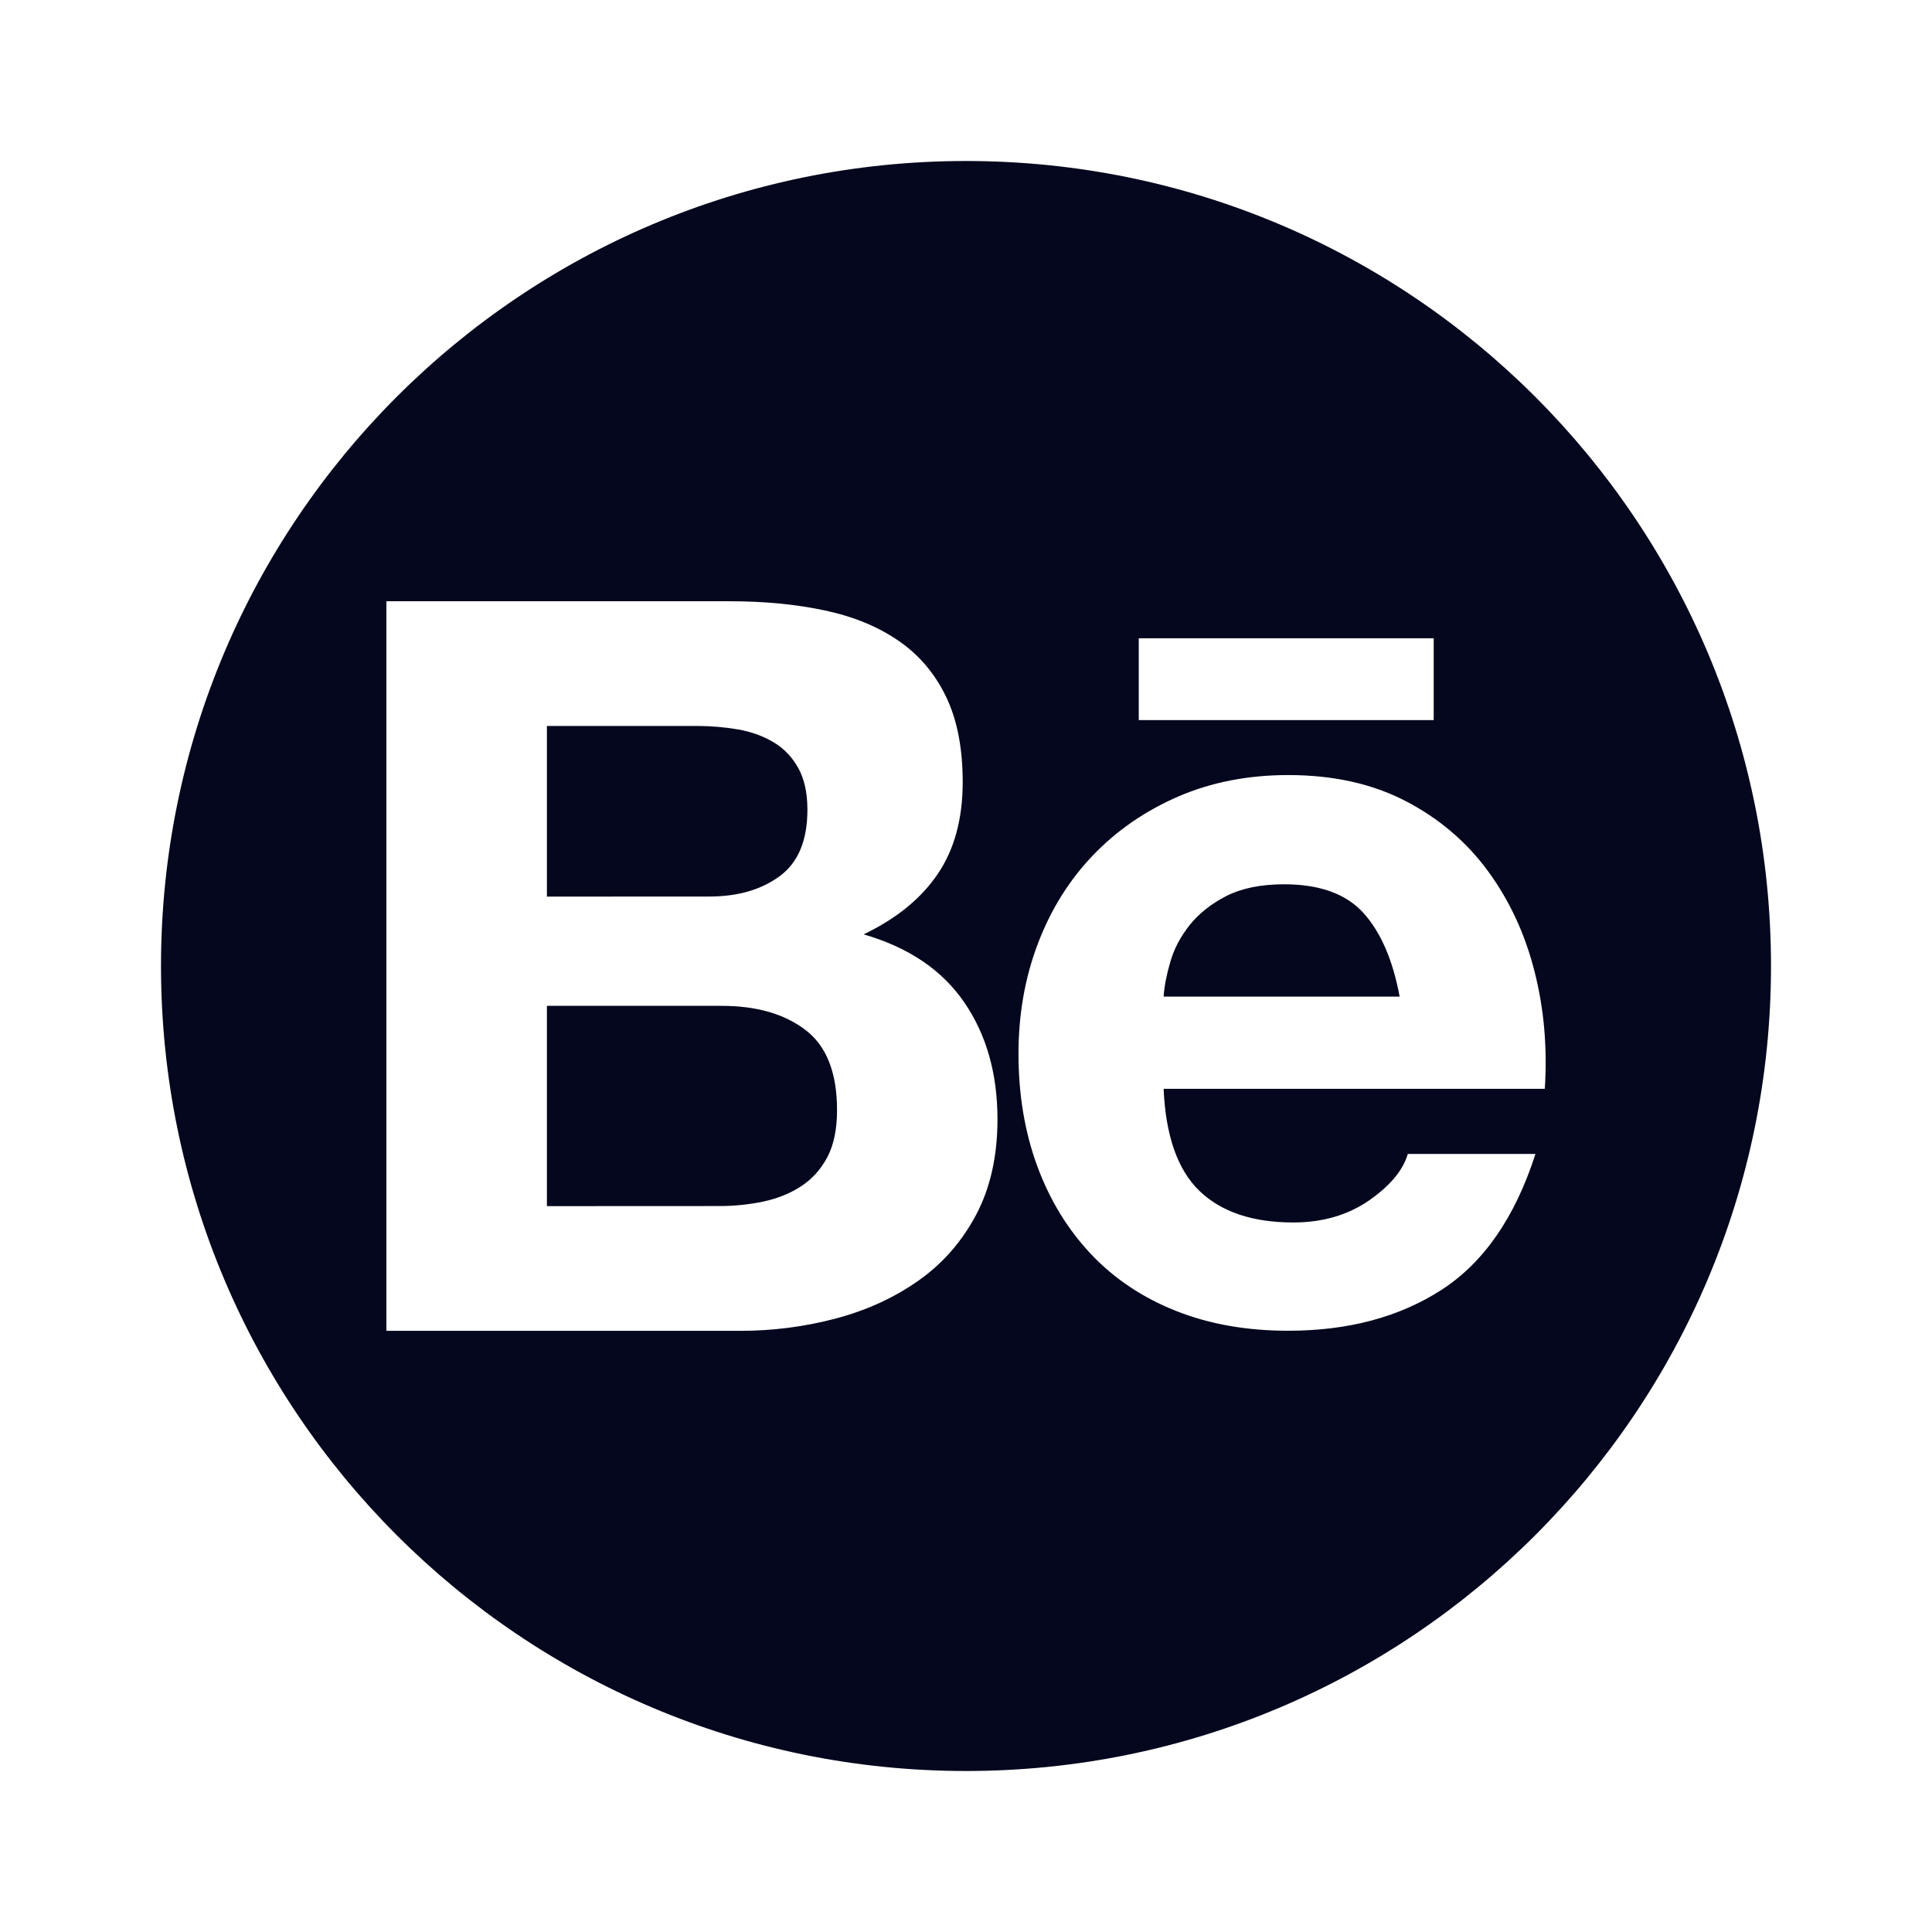 <svg width="24" height="24" viewBox="0 0 24 24" fill="none" xmlns="http://www.w3.org/2000/svg">
<path d="M9.687 10.883C9.458 11.052 9.166 11.137 8.811 11.137L6.794 11.138V9.018H8.658C8.831 9.018 9.003 9.033 9.173 9.062C9.338 9.092 9.483 9.145 9.61 9.221C9.738 9.297 9.839 9.403 9.915 9.538C9.991 9.674 10.03 9.847 10.03 10.058C10.03 10.439 9.916 10.714 9.687 10.883Z" fill="#04071E"/>
<path d="M9.484 14.926C9.301 14.964 9.114 14.983 8.926 14.982L6.794 14.983V12.495H8.964C9.395 12.495 9.742 12.594 10.005 12.794C10.267 12.992 10.398 13.325 10.398 13.79C10.398 14.026 10.358 14.222 10.278 14.374C10.197 14.526 10.089 14.646 9.954 14.735C9.818 14.824 9.662 14.887 9.484 14.926Z" fill="#04071E"/>
<path d="M15.952 10.985C16.392 10.985 16.72 11.103 16.936 11.34C17.151 11.577 17.302 11.924 17.387 12.38H14.455C14.463 12.254 14.491 12.11 14.538 11.949C14.584 11.788 14.664 11.636 14.778 11.492C14.893 11.348 15.045 11.228 15.235 11.13C15.425 11.034 15.664 10.985 15.952 10.985Z" fill="#04071E"/>
<path fill-rule="evenodd" clip-rule="evenodd" d="M22 12C22 17.523 17.523 22 12 22C6.477 22 2 17.523 2 12C2 6.477 6.477 2 12 2C17.523 2 22 6.477 22 12ZM10.246 7.583C9.89 7.507 9.496 7.469 9.065 7.469H4.8V16.532H9.193C9.593 16.533 9.992 16.482 10.379 16.38C10.764 16.278 11.106 16.122 11.407 15.91C11.708 15.699 11.947 15.426 12.125 15.092C12.302 14.758 12.391 14.362 12.391 13.905C12.391 13.338 12.254 12.853 11.978 12.451C11.703 12.05 11.286 11.768 10.728 11.607C11.134 11.413 11.441 11.163 11.648 10.858C11.855 10.554 11.959 10.173 11.959 9.716C11.959 9.293 11.89 8.938 11.75 8.65C11.61 8.362 11.413 8.131 11.159 7.958C10.906 7.784 10.602 7.659 10.246 7.583ZM16.067 15.186C15.558 15.186 15.169 15.054 14.898 14.792C14.628 14.53 14.48 14.107 14.455 13.526H19.19C19.223 13.018 19.181 12.531 19.062 12.066C18.944 11.6 18.751 11.186 18.485 10.822C18.218 10.458 17.878 10.168 17.463 9.952C17.048 9.736 16.562 9.628 16.003 9.628C15.504 9.628 15.049 9.717 14.638 9.894C14.228 10.072 13.874 10.315 13.578 10.624C13.282 10.933 13.054 11.298 12.893 11.722C12.732 12.145 12.652 12.602 12.652 13.092C12.652 13.599 12.73 14.065 12.886 14.488C13.042 14.911 13.265 15.274 13.553 15.579C13.841 15.884 14.192 16.119 14.607 16.284C15.021 16.449 15.486 16.531 16.002 16.531C16.747 16.531 17.382 16.362 17.907 16.023C18.431 15.685 18.821 15.122 19.074 14.335H17.488C17.429 14.538 17.268 14.731 17.006 14.913C16.743 15.094 16.43 15.186 16.067 15.186ZM17.81 7.929H14.146V8.945H17.81V7.929Z" fill="#04071E"/>
</svg>
